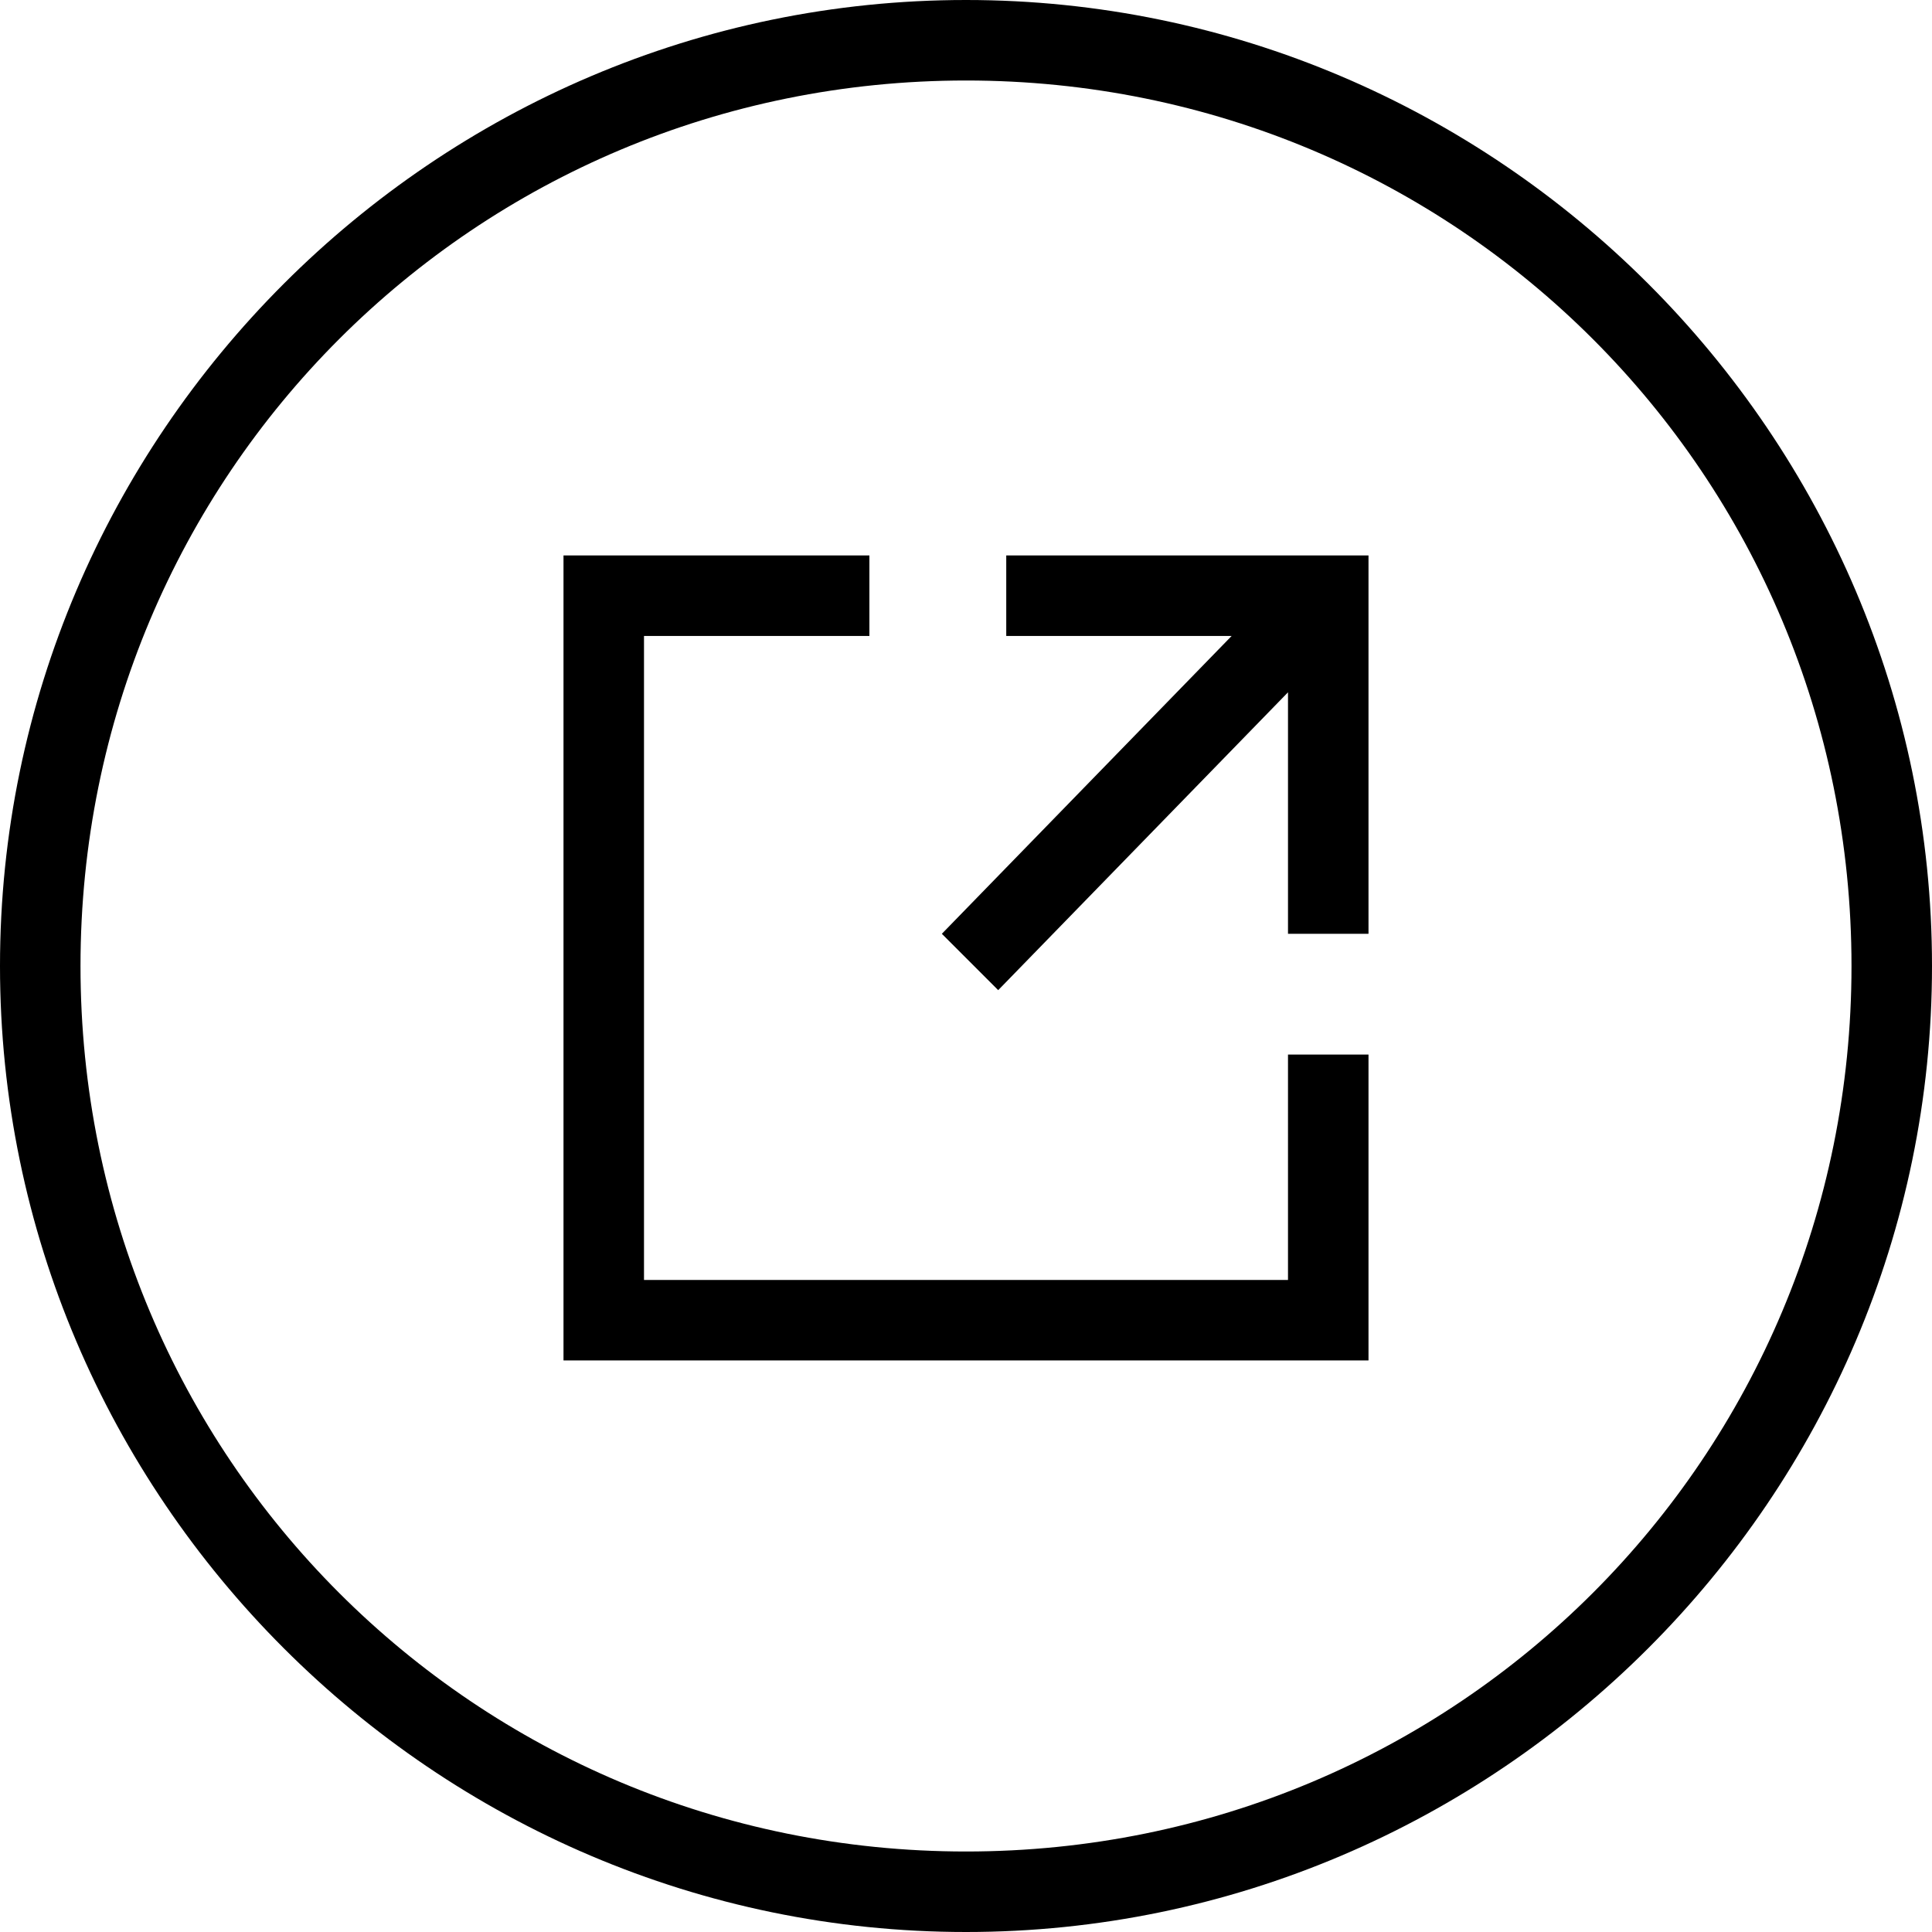 <svg xmlns="http://www.w3.org/2000/svg" viewBox="0 0 24 24" enable-background="new 0 0 24 24"><path d="M12 0C5.4 0 0 5.4 0 12s5.4 12 12 12 12-5.4 12-12S18.6 0 12 0zm0 23C5.9 23 1 18.1 1 12S5.9 1 12 1s11 4.9 11 11-4.9 11-11 11zm.5-15.1h2.8l-3.6 3.7.7.7L16 8.6v3h1V6.9h-4.5zm3.5 8H8v-8h2.8v-1H7v10h10v-3.8h-1z"/></svg>